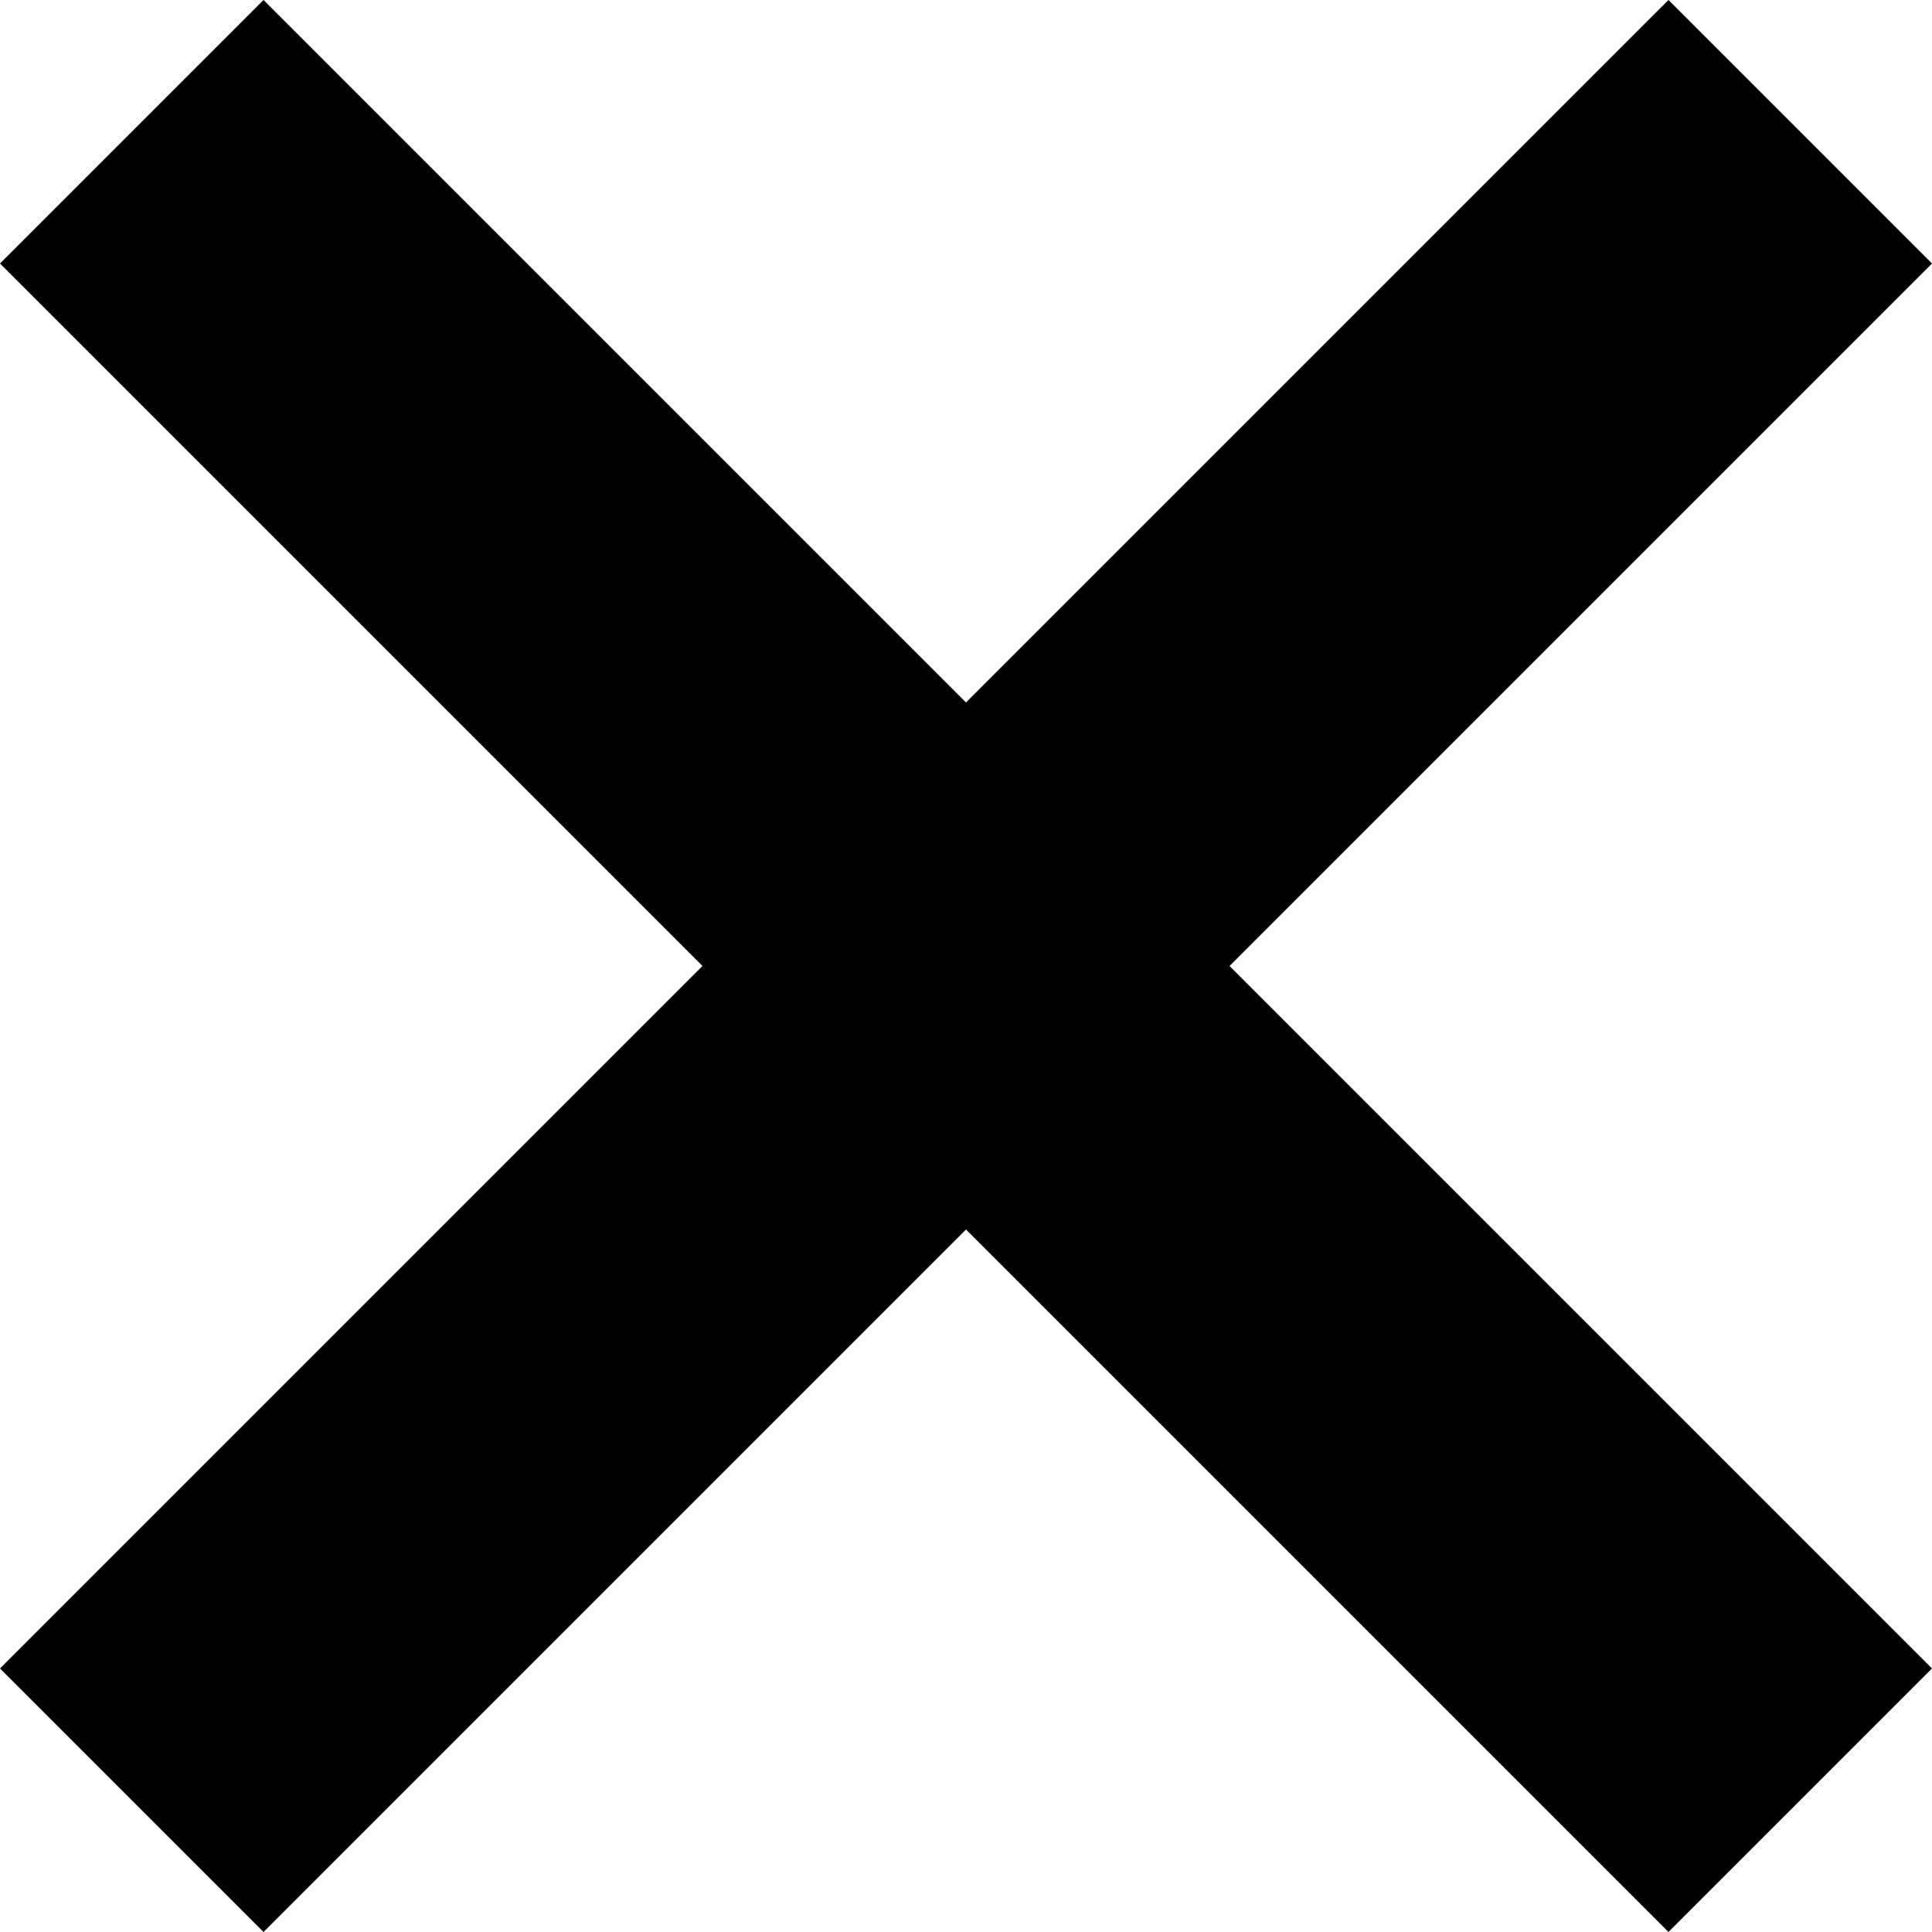 <svg xmlns="http://www.w3.org/2000/svg" viewBox="0 0 50 50"><g id="Layer_2" data-name="Layer 2"><g id="Common"><polygon class="cls-1" points="43.18 0 25 18.18 6.82 0 0 6.82 18.18 25 0 43.18 6.82 50 25 31.82 43.18 50 50 43.18 31.82 25 50 6.82 43.18 0"/></g></g></svg>